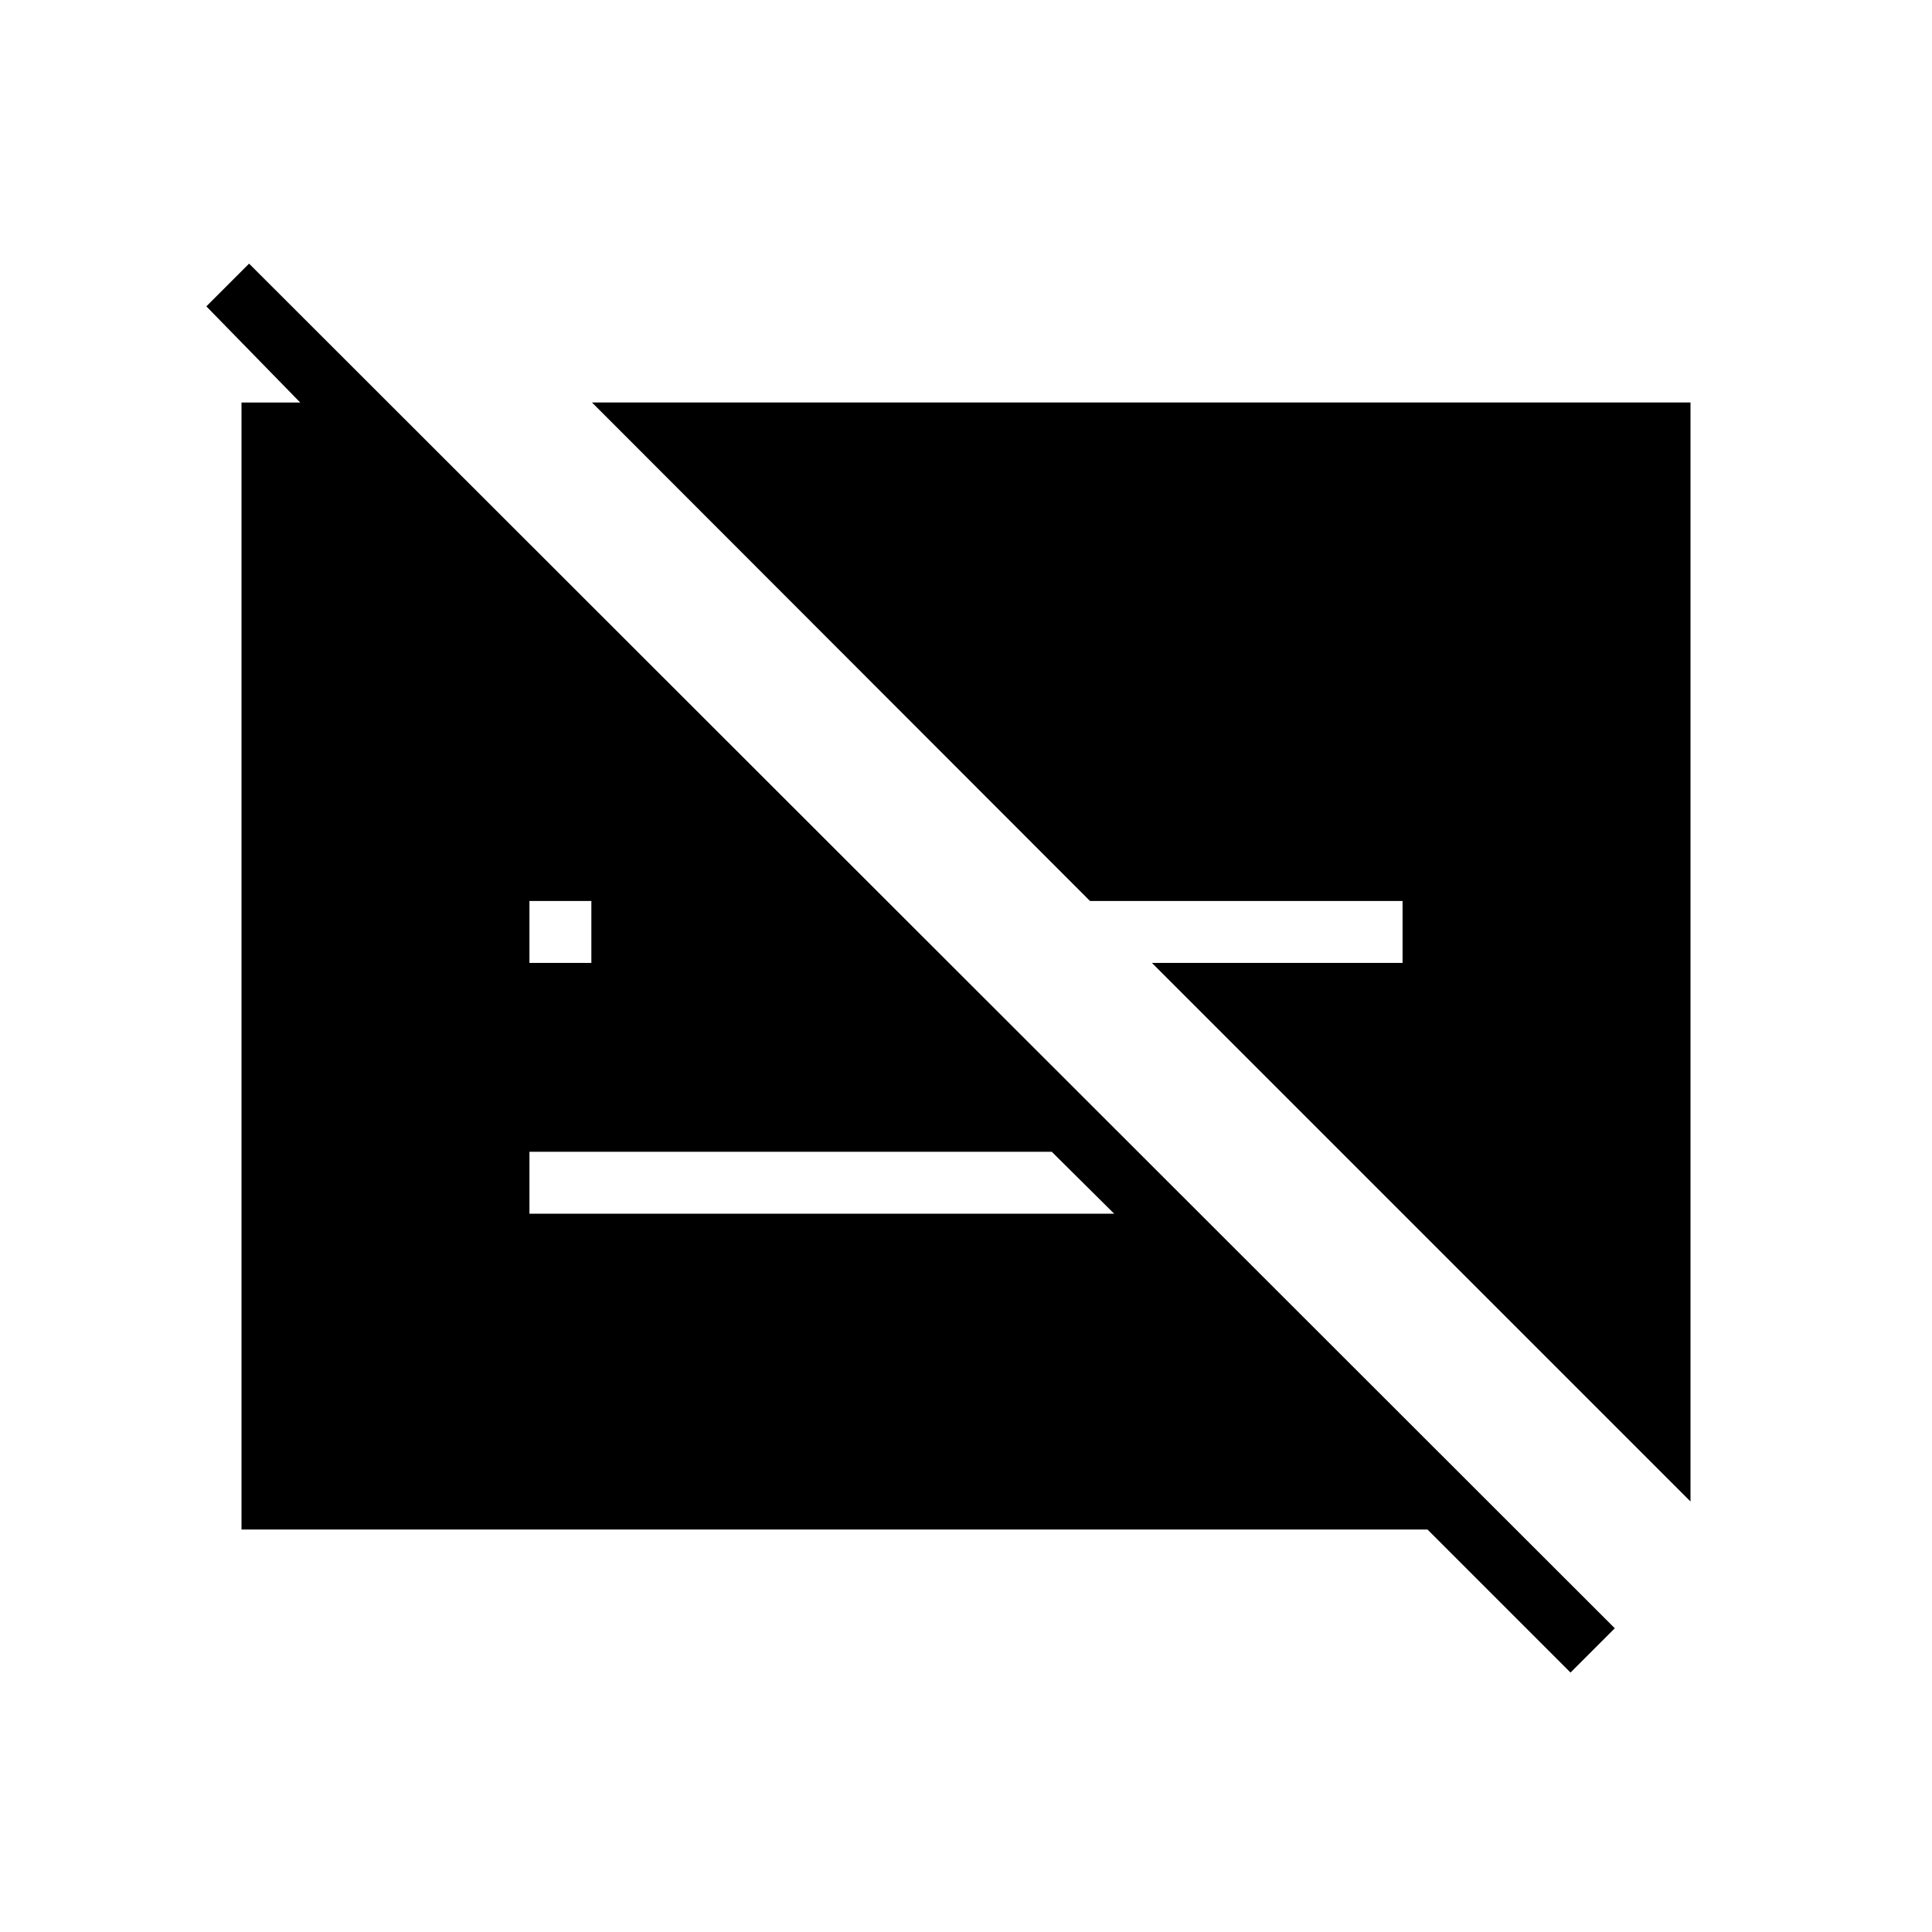 <svg xmlns="http://www.w3.org/2000/svg" width="48" height="48" viewBox="0 -960 960 960"><path d="M696.923-512.308H541.615L294.154-760H840v546.077L572.385-481.538h124.538v-30.77Zm83.462 383.385L709.308-200H120v-560h55.384v26.846l-72.846-74.615L123.769-829l678.616 678.077-22 22ZM263.077-481.538h30.769V-520l7.692 7.692h-38.461v30.77Zm259.538 93.846H263.077v30.769h290.538l-31-30.769Z"/></svg>